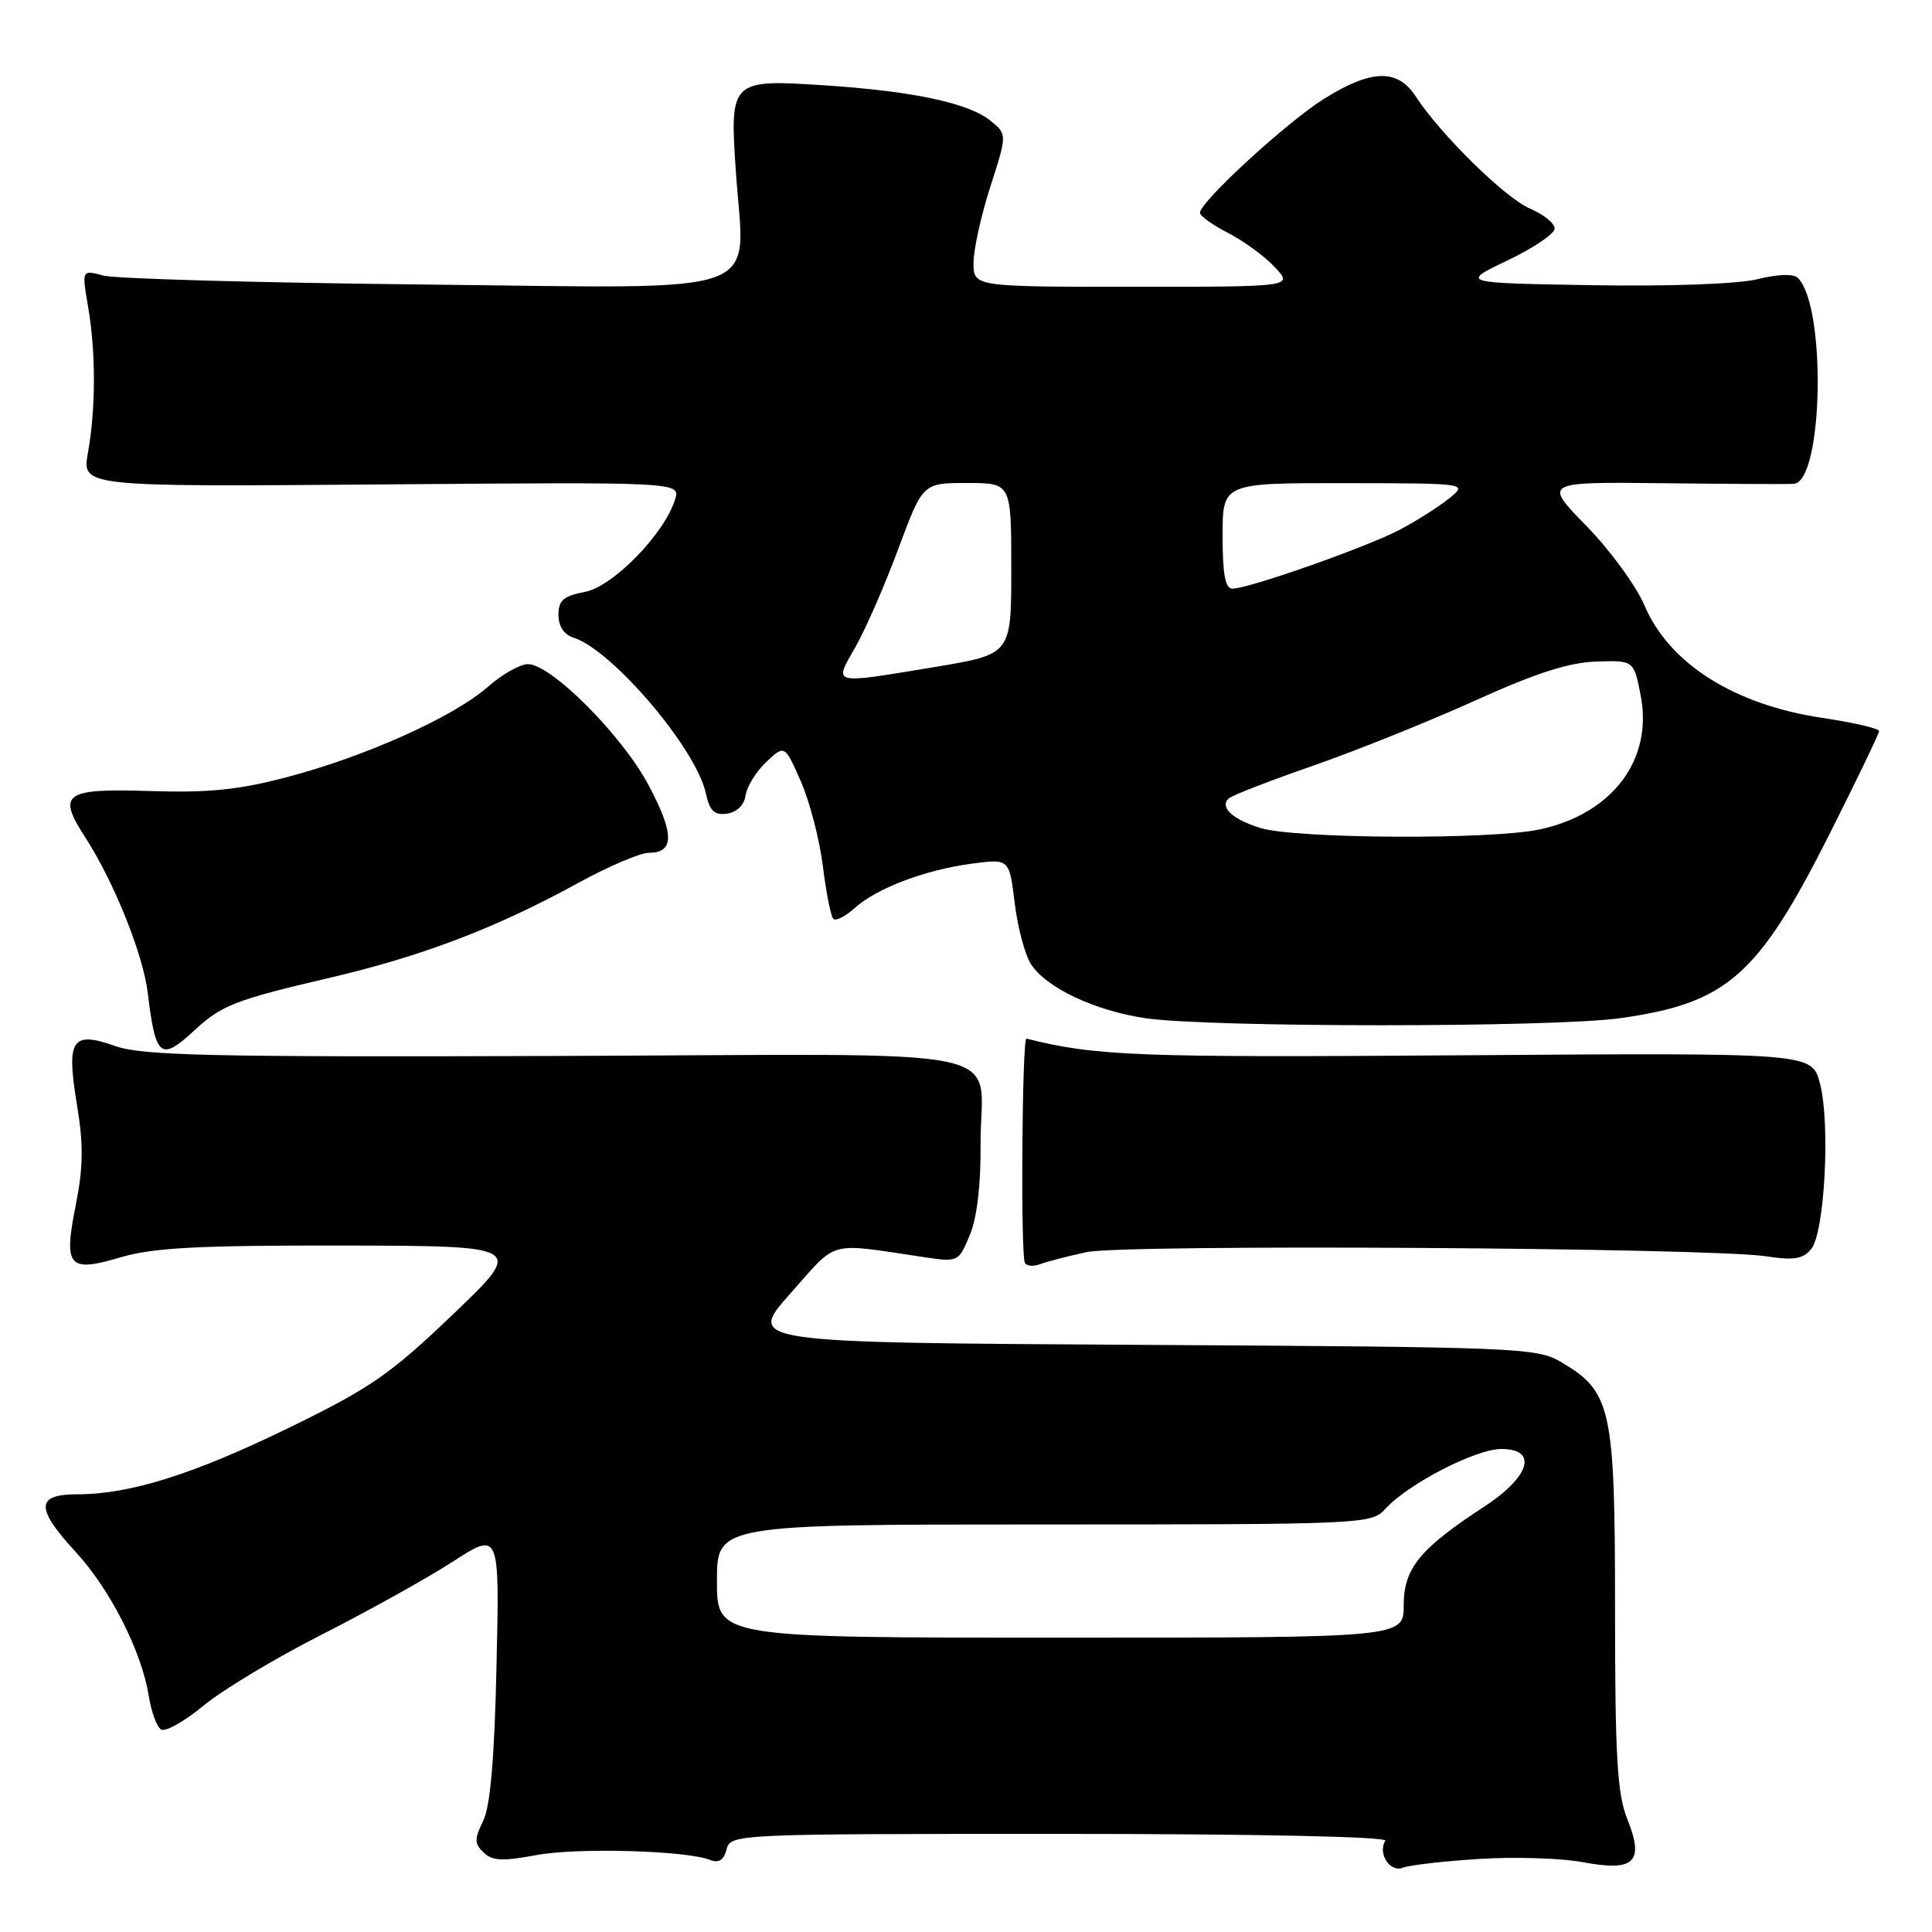 <?xml version="1.0" encoding="UTF-8" standalone="no"?>
<!DOCTYPE svg PUBLIC "-//W3C//DTD SVG 1.1//EN" "http://www.w3.org/Graphics/SVG/1.1/DTD/svg11.dtd" >
<svg xmlns="http://www.w3.org/2000/svg" xmlns:xlink="http://www.w3.org/1999/xlink" version="1.1" viewBox="0 0 256 256">
 <g >
 <path fill="currentColor"
d=" M 196.00 246.32 C 200.68 246.02 206.86 246.21 209.74 246.75 C 216.61 248.03 217.92 246.75 215.61 240.99 C 214.29 237.68 214.00 232.73 214.00 213.21 C 214.00 186.59 213.53 184.42 206.89 180.50 C 203.64 178.58 201.42 178.49 151.23 178.20 C 98.96 177.90 98.96 177.90 104.73 171.39 C 111.08 164.23 109.53 164.66 122.25 166.55 C 126.98 167.26 127.00 167.25 128.50 163.66 C 129.45 161.38 129.97 157.04 129.93 151.78 C 129.81 138.25 136.72 139.71 73.94 139.92 C 28.02 140.08 18.85 139.87 15.32 138.62 C 9.50 136.56 8.76 137.69 10.20 146.40 C 11.07 151.67 11.04 154.65 10.04 159.67 C 8.40 167.91 9.05 168.66 16.06 166.58 C 20.27 165.33 26.34 165.01 45.43 165.04 C 69.50 165.09 69.50 165.09 60.05 174.13 C 51.76 182.07 49.13 183.89 38.55 189.06 C 25.74 195.32 17.27 198.00 10.29 198.00 C 4.70 198.00 4.66 199.82 10.09 205.71 C 14.60 210.61 18.79 218.88 19.71 224.71 C 20.04 226.80 20.77 228.80 21.33 229.16 C 21.89 229.53 24.40 228.12 26.92 226.04 C 29.44 223.95 36.51 219.70 42.64 216.59 C 48.77 213.48 56.58 209.13 59.99 206.93 C 66.20 202.92 66.20 202.92 65.79 220.71 C 65.52 233.06 64.97 239.35 64.02 241.29 C 62.85 243.67 62.85 244.28 64.07 245.46 C 65.22 246.58 66.59 246.65 71.00 245.82 C 76.44 244.79 90.99 245.20 94.12 246.46 C 95.23 246.91 95.90 246.47 96.27 245.06 C 96.81 243.02 97.25 243.00 140.47 243.00 C 166.43 243.00 183.89 243.37 183.56 243.91 C 182.52 245.59 184.18 248.15 185.88 247.48 C 186.77 247.14 191.32 246.61 196.00 246.32 Z  M 144.00 165.91 C 149.00 164.84 226.63 165.32 234.06 166.47 C 237.68 167.03 238.90 166.83 239.99 165.51 C 241.79 163.34 242.55 148.74 241.14 143.50 C 240.06 139.50 240.06 139.50 193.78 139.83 C 150.66 140.14 145.23 139.94 136.01 137.62 C 135.43 137.48 135.22 166.15 135.80 167.32 C 136.02 167.77 136.94 167.85 137.85 167.50 C 138.75 167.16 141.52 166.44 144.00 165.91 Z  M 25.68 136.60 C 29.35 133.19 31.12 132.50 43.66 129.57 C 55.98 126.69 65.78 122.95 76.70 116.95 C 80.66 114.78 84.84 113.00 85.98 113.00 C 89.38 113.00 89.37 110.47 85.92 104.00 C 82.40 97.40 73.02 88.00 69.95 88.00 C 68.92 88.00 66.52 89.36 64.63 91.02 C 60.12 94.98 48.57 100.18 38.19 102.93 C 31.67 104.66 27.74 105.06 19.95 104.82 C 8.51 104.45 7.53 105.14 11.27 110.91 C 15.11 116.85 18.97 126.46 19.59 131.63 C 20.60 140.09 21.30 140.66 25.68 136.60 Z  M 214.63 134.92 C 228.84 132.94 232.93 129.35 242.43 110.50 C 246.03 103.35 248.98 97.22 248.99 96.87 C 249.00 96.53 245.60 95.74 241.45 95.12 C 229.78 93.38 221.18 87.94 217.89 80.20 C 216.79 77.62 213.33 72.88 210.19 69.67 C 204.50 63.85 204.50 63.85 220.50 64.03 C 229.30 64.13 237.04 64.17 237.70 64.11 C 241.58 63.76 242.03 40.63 238.23 36.83 C 237.65 36.25 235.61 36.32 232.90 36.99 C 230.30 37.63 221.34 37.96 211.00 37.79 C 193.50 37.50 193.50 37.50 199.75 34.51 C 203.19 32.87 206.00 30.97 206.00 30.28 C 206.00 29.59 204.54 28.41 202.75 27.65 C 199.48 26.27 190.91 17.86 187.57 12.75 C 185.17 9.08 181.70 9.18 175.45 13.09 C 170.52 16.17 159.00 26.75 159.00 28.20 C 159.00 28.62 160.69 29.82 162.75 30.88 C 164.81 31.94 167.59 33.97 168.92 35.40 C 171.35 38.00 171.35 38.00 150.17 38.00 C 129.00 38.00 129.00 38.00 129.00 34.82 C 129.00 33.07 130.00 28.53 131.23 24.72 C 133.46 17.79 133.46 17.79 131.22 15.98 C 128.35 13.65 120.92 12.07 109.28 11.31 C 96.78 10.49 96.67 10.59 97.52 22.93 C 98.67 39.57 102.51 38.19 56.25 37.70 C 34.39 37.47 15.23 36.94 13.67 36.51 C 10.84 35.74 10.84 35.74 11.67 40.62 C 12.71 46.72 12.70 54.15 11.65 60.00 C 10.85 64.50 10.85 64.50 50.51 64.19 C 90.17 63.87 90.17 63.87 89.45 66.19 C 88.03 70.75 81.21 77.74 77.50 78.43 C 74.66 78.97 74.00 79.54 74.00 81.48 C 74.00 82.99 74.74 84.10 76.01 84.50 C 81.11 86.12 92.22 99.16 93.51 105.06 C 94.04 107.46 94.64 108.05 96.34 107.81 C 97.65 107.62 98.62 106.67 98.80 105.37 C 98.97 104.21 100.20 102.22 101.54 100.96 C 103.97 98.68 103.97 98.68 106.10 103.50 C 107.27 106.15 108.59 111.21 109.03 114.74 C 109.47 118.27 110.09 121.43 110.42 121.75 C 110.74 122.08 112.02 121.43 113.25 120.32 C 116.20 117.68 122.58 115.26 128.77 114.44 C 133.74 113.78 133.74 113.78 134.45 119.64 C 134.84 122.86 135.81 126.51 136.60 127.74 C 138.61 130.88 145.07 133.93 151.79 134.92 C 160.28 136.16 205.68 136.16 214.63 134.92 Z  M 95.00 209.50 C 95.00 202.00 95.00 202.00 138.35 202.00 C 180.65 202.00 181.73 201.95 183.53 199.97 C 186.54 196.64 195.51 192.00 198.94 192.00 C 203.84 192.00 202.74 195.67 196.65 199.65 C 188.12 205.22 186.00 207.82 186.00 212.69 C 186.00 217.00 186.00 217.00 140.50 217.00 C 95.00 217.00 95.00 217.00 95.00 209.50 Z  M 167.00 109.71 C 163.31 108.56 161.61 106.99 162.79 105.81 C 163.18 105.42 168.21 103.47 173.96 101.47 C 179.71 99.47 189.38 95.58 195.46 92.83 C 203.44 89.21 207.88 87.78 211.50 87.66 C 216.50 87.50 216.50 87.50 217.40 92.17 C 219.05 100.67 213.64 107.84 204.03 109.90 C 197.56 111.29 171.66 111.15 167.00 109.71 Z  M 113.34 85.75 C 114.68 83.41 117.23 77.56 119.02 72.75 C 122.27 64.00 122.27 64.00 128.13 64.00 C 134.00 64.00 134.00 64.00 134.00 75.35 C 134.00 86.69 134.00 86.69 124.05 88.35 C 110.00 90.68 110.46 90.79 113.34 85.75 Z  M 162.00 71.00 C 162.00 64.00 162.00 64.00 178.25 64.02 C 194.50 64.04 194.50 64.04 192.00 66.06 C 190.62 67.16 187.70 69.02 185.50 70.18 C 181.19 72.46 165.47 78.00 163.31 78.00 C 162.35 78.00 162.00 76.11 162.00 71.00 Z "/>
</g>
</svg>
